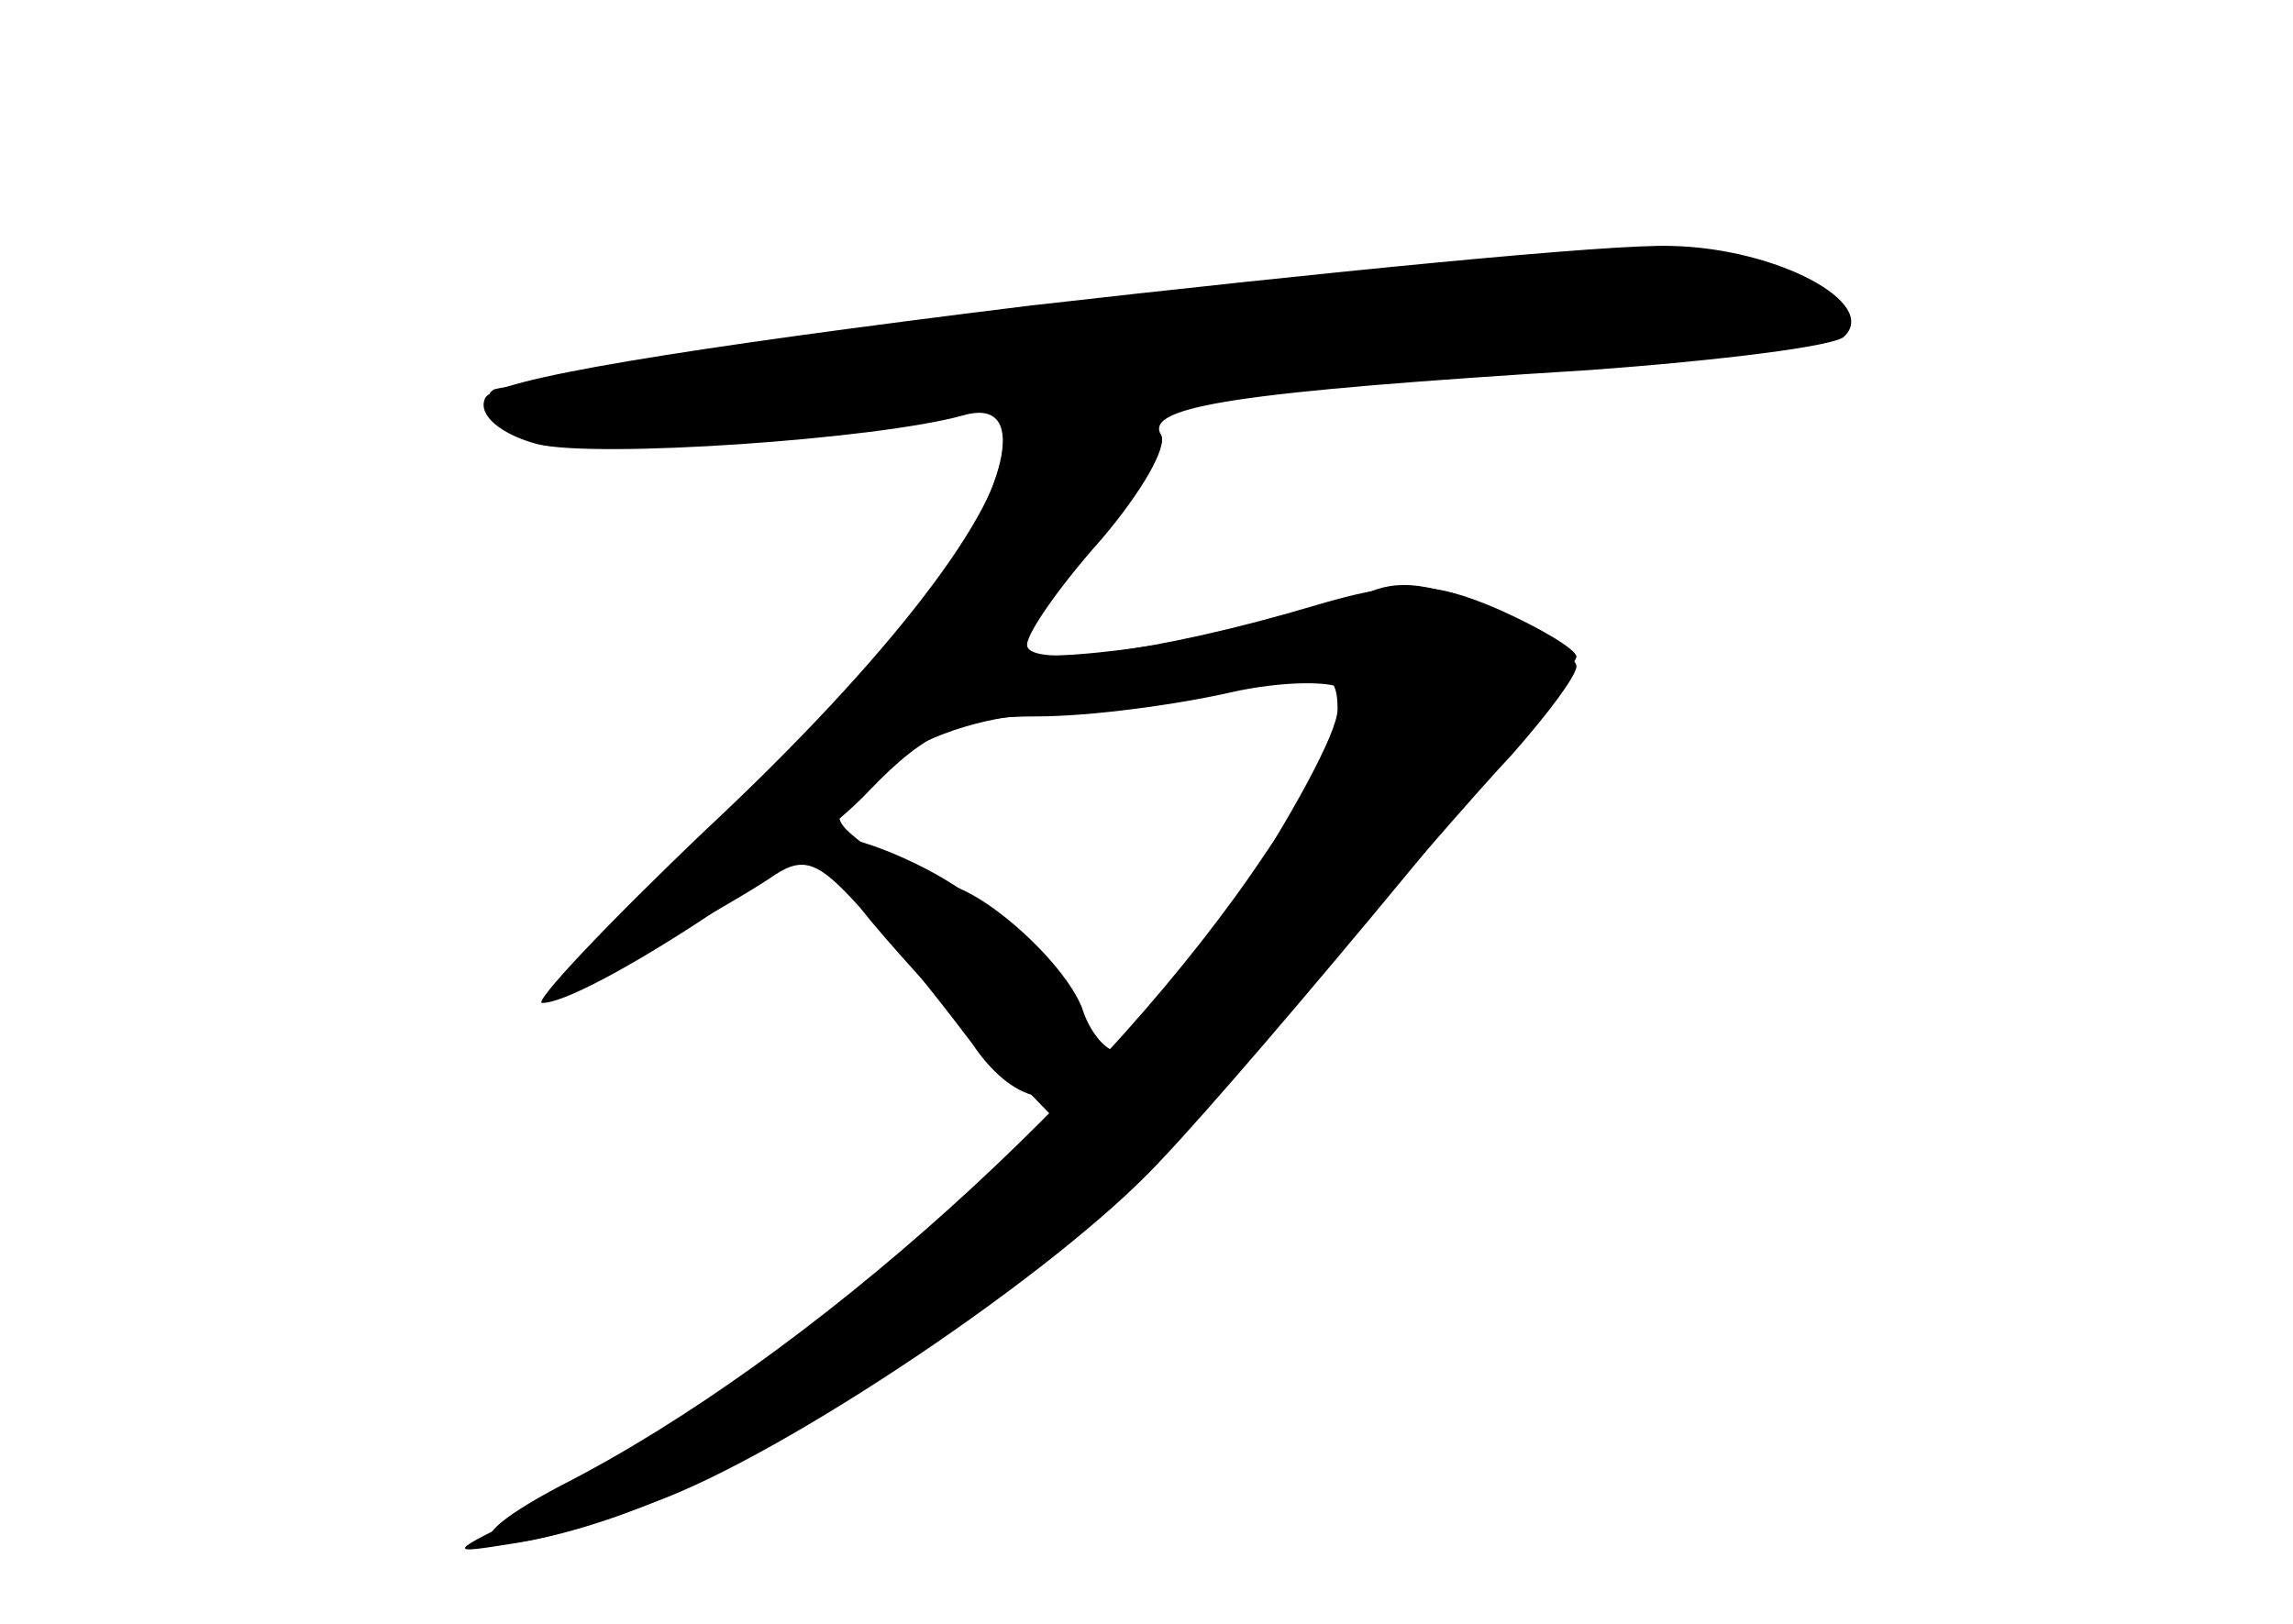 <?xml version="1.0" standalone="no"?>
<!DOCTYPE svg PUBLIC "-//W3C//DTD SVG 20010904//EN"
 "http://www.w3.org/TR/2001/REC-SVG-20010904/DTD/svg10.dtd">
<svg version="1.0" xmlns="http://www.w3.org/2000/svg"
 width="96pt" height="68pt" viewBox="0 0 96 68"
 preserveAspectRatio="xMidYMid meet">
<g transform="translate(0,68) scale(0.1,-0.1)" fill="#000000" stroke="none">
<g id="part-0" class="char-part">
  <path d="M431 552 c-146 -18 -226 -31 -228 -39 -3 -7 7 -15 22 -19 25 -6 142
2 178 12 27 8 21 -27 -14 -77 -17 -24 -61 -72 -98 -107 -62 -59 -63 -62 -26
-43 22 12 48 27 57 33 14 10 20 8 38 -12 11 -14 34 -39 51 -57 l31 -32 -43
-38 c-57 -52 -126 -101 -174 -125 -39 -19 -39 -19 -8 -14 94 16 224 108 333
235 30 35 67 78 83 95 15 17 27 33 27 37 0 4 -16 14 -35 23 -25 12 -40 14 -54
7 -23 -13 -133 -31 -144 -24 -5 3 8 22 28 43 21 21 34 43 31 48 -7 12 34 18
179 27 55 4 103 10 107 14 15 14 -28 37 -72 38 -25 1 -146 -11 -269 -25z m129
-169 c0 -20 -80 -143 -93 -143 -4 0 -11 8 -14 18 -8 20 -43 51 -59 52 -5 0
-19 6 -29 14 -19 14 -19 15 5 35 15 12 41 21 65 22 22 1 54 5 70 9 48 12 55
11 55 -7z"/>
</g>
<g id="part-1" class="char-part">
  <path d="M417 545 c-108 -13 -203 -26 -210 -28 -6 -3 1 -10 16 -16 22 -8 57
-8 145 3 64 8 179 18 255 22 76 4 140 11 143 15 9 16 -35 29 -93 28 -32 -1
-147 -12 -256 -24z"/>
</g>
<g id="part-2" class="char-part">
  <path d="M433 513 c-7 -3 -13 -11 -13 -19 0 -27 -47 -89 -124 -161 -42 -40
-73 -73 -69 -73 18 0 110 60 137 89 24 25 38 31 70 31 23 0 59 5 81 10 22 5
44 5 48 1 4 -4 -10 -35 -33 -68 -65 -98 -191 -212 -295 -265 -55 -29 -30 -33
39 -7 55 20 168 96 211 142 41 43 175 205 175 212 0 3 -15 12 -33 20 -28 12
-41 12 -78 1 -64 -19 -119 -26 -119 -16 0 5 14 25 31 44 17 20 28 39 25 44 -7
12 -37 20 -53 15z"/>
</g>
<g id="part-3" class="char-part">
  <path d="M340 327 c0 -2 12 -17 26 -33 14 -16 32 -39 41 -51 18 -27 41 -30 50
-7 6 17 -29 59 -69 80 -25 13 -48 18 -48 11z"/>
</g>
</g>
</svg>